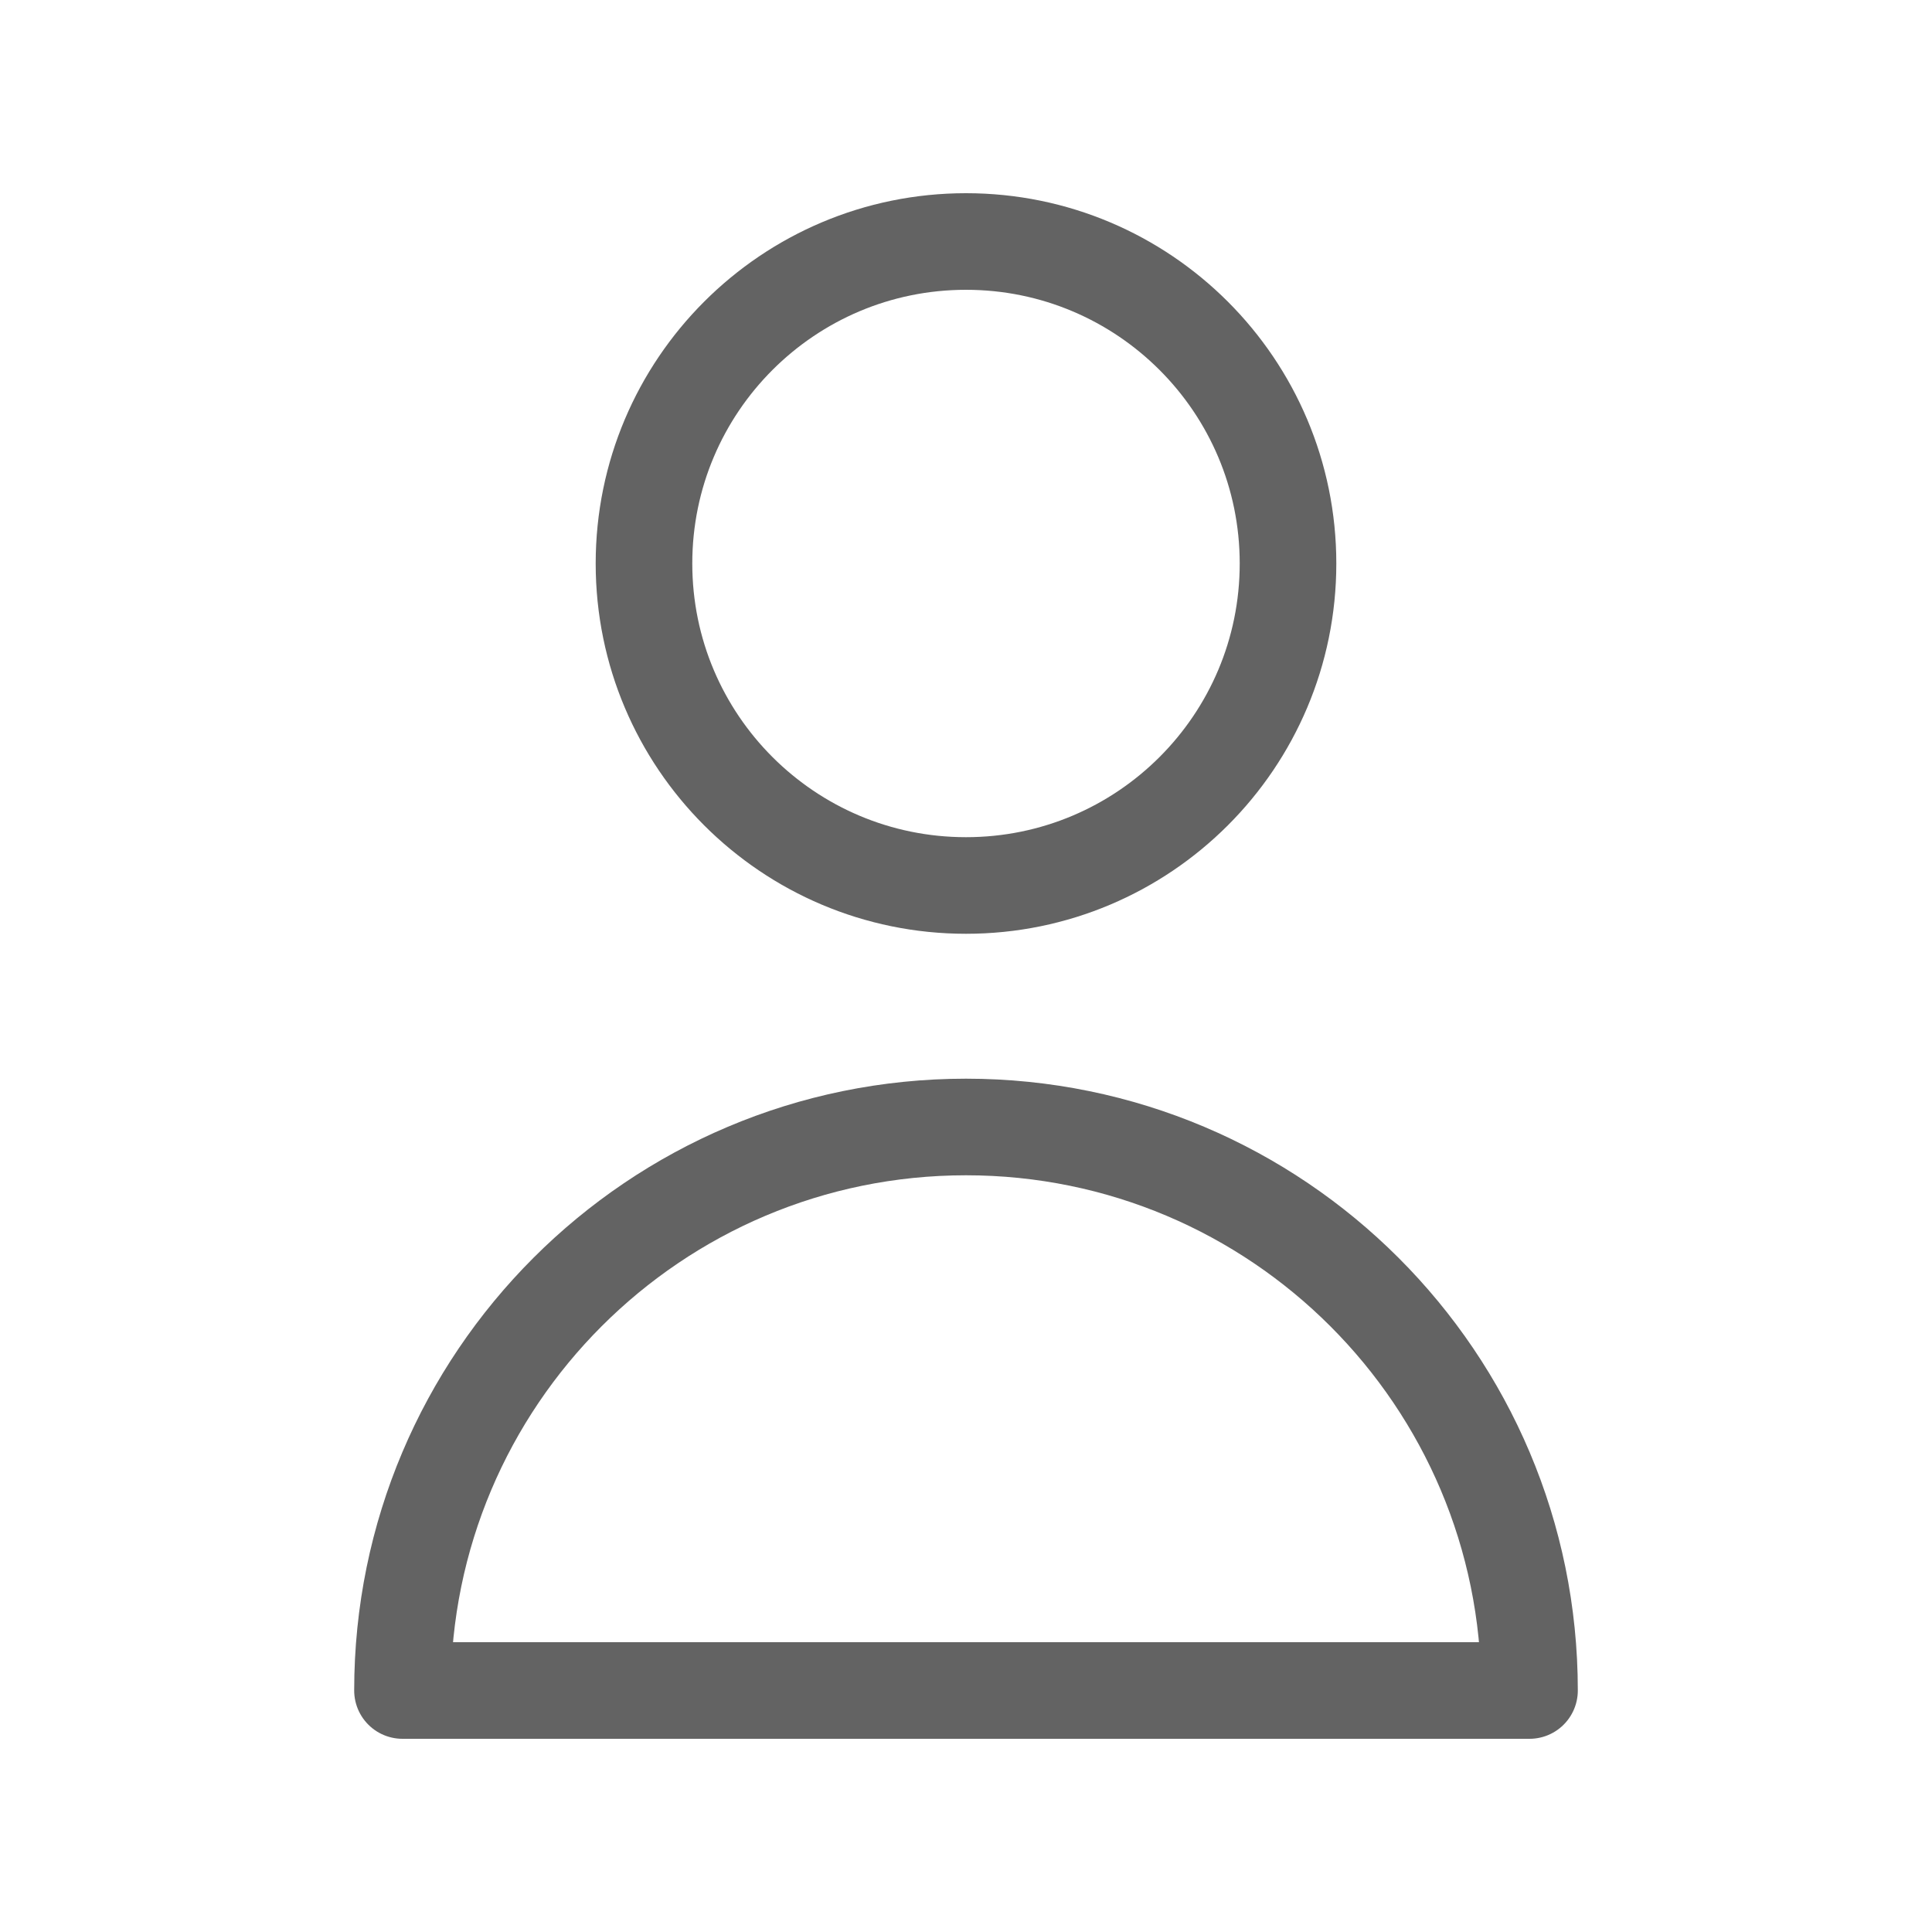 <svg xmlns="http://www.w3.org/2000/svg" width="40" height="40" viewBox="0 0 40 40" fill="none">
  <path d="M26.667 11.667C26.667 15.349 23.682 18.333 20 18.333C16.318 18.333 13.333 15.349 13.333 11.667C13.333 7.985 16.318 5 20 5C23.682 5 26.667 7.985 26.667 11.667Z" stroke="#636363" stroke-width="2" stroke-linecap="round" stroke-linejoin="round"/>
  <path d="M20 23.333C13.557 23.333 8.333 28.557 8.333 35H31.667C31.667 28.557 26.443 23.333 20 23.333Z" stroke="#636363" stroke-width="2" stroke-linecap="round" stroke-linejoin="round"/>
</svg>